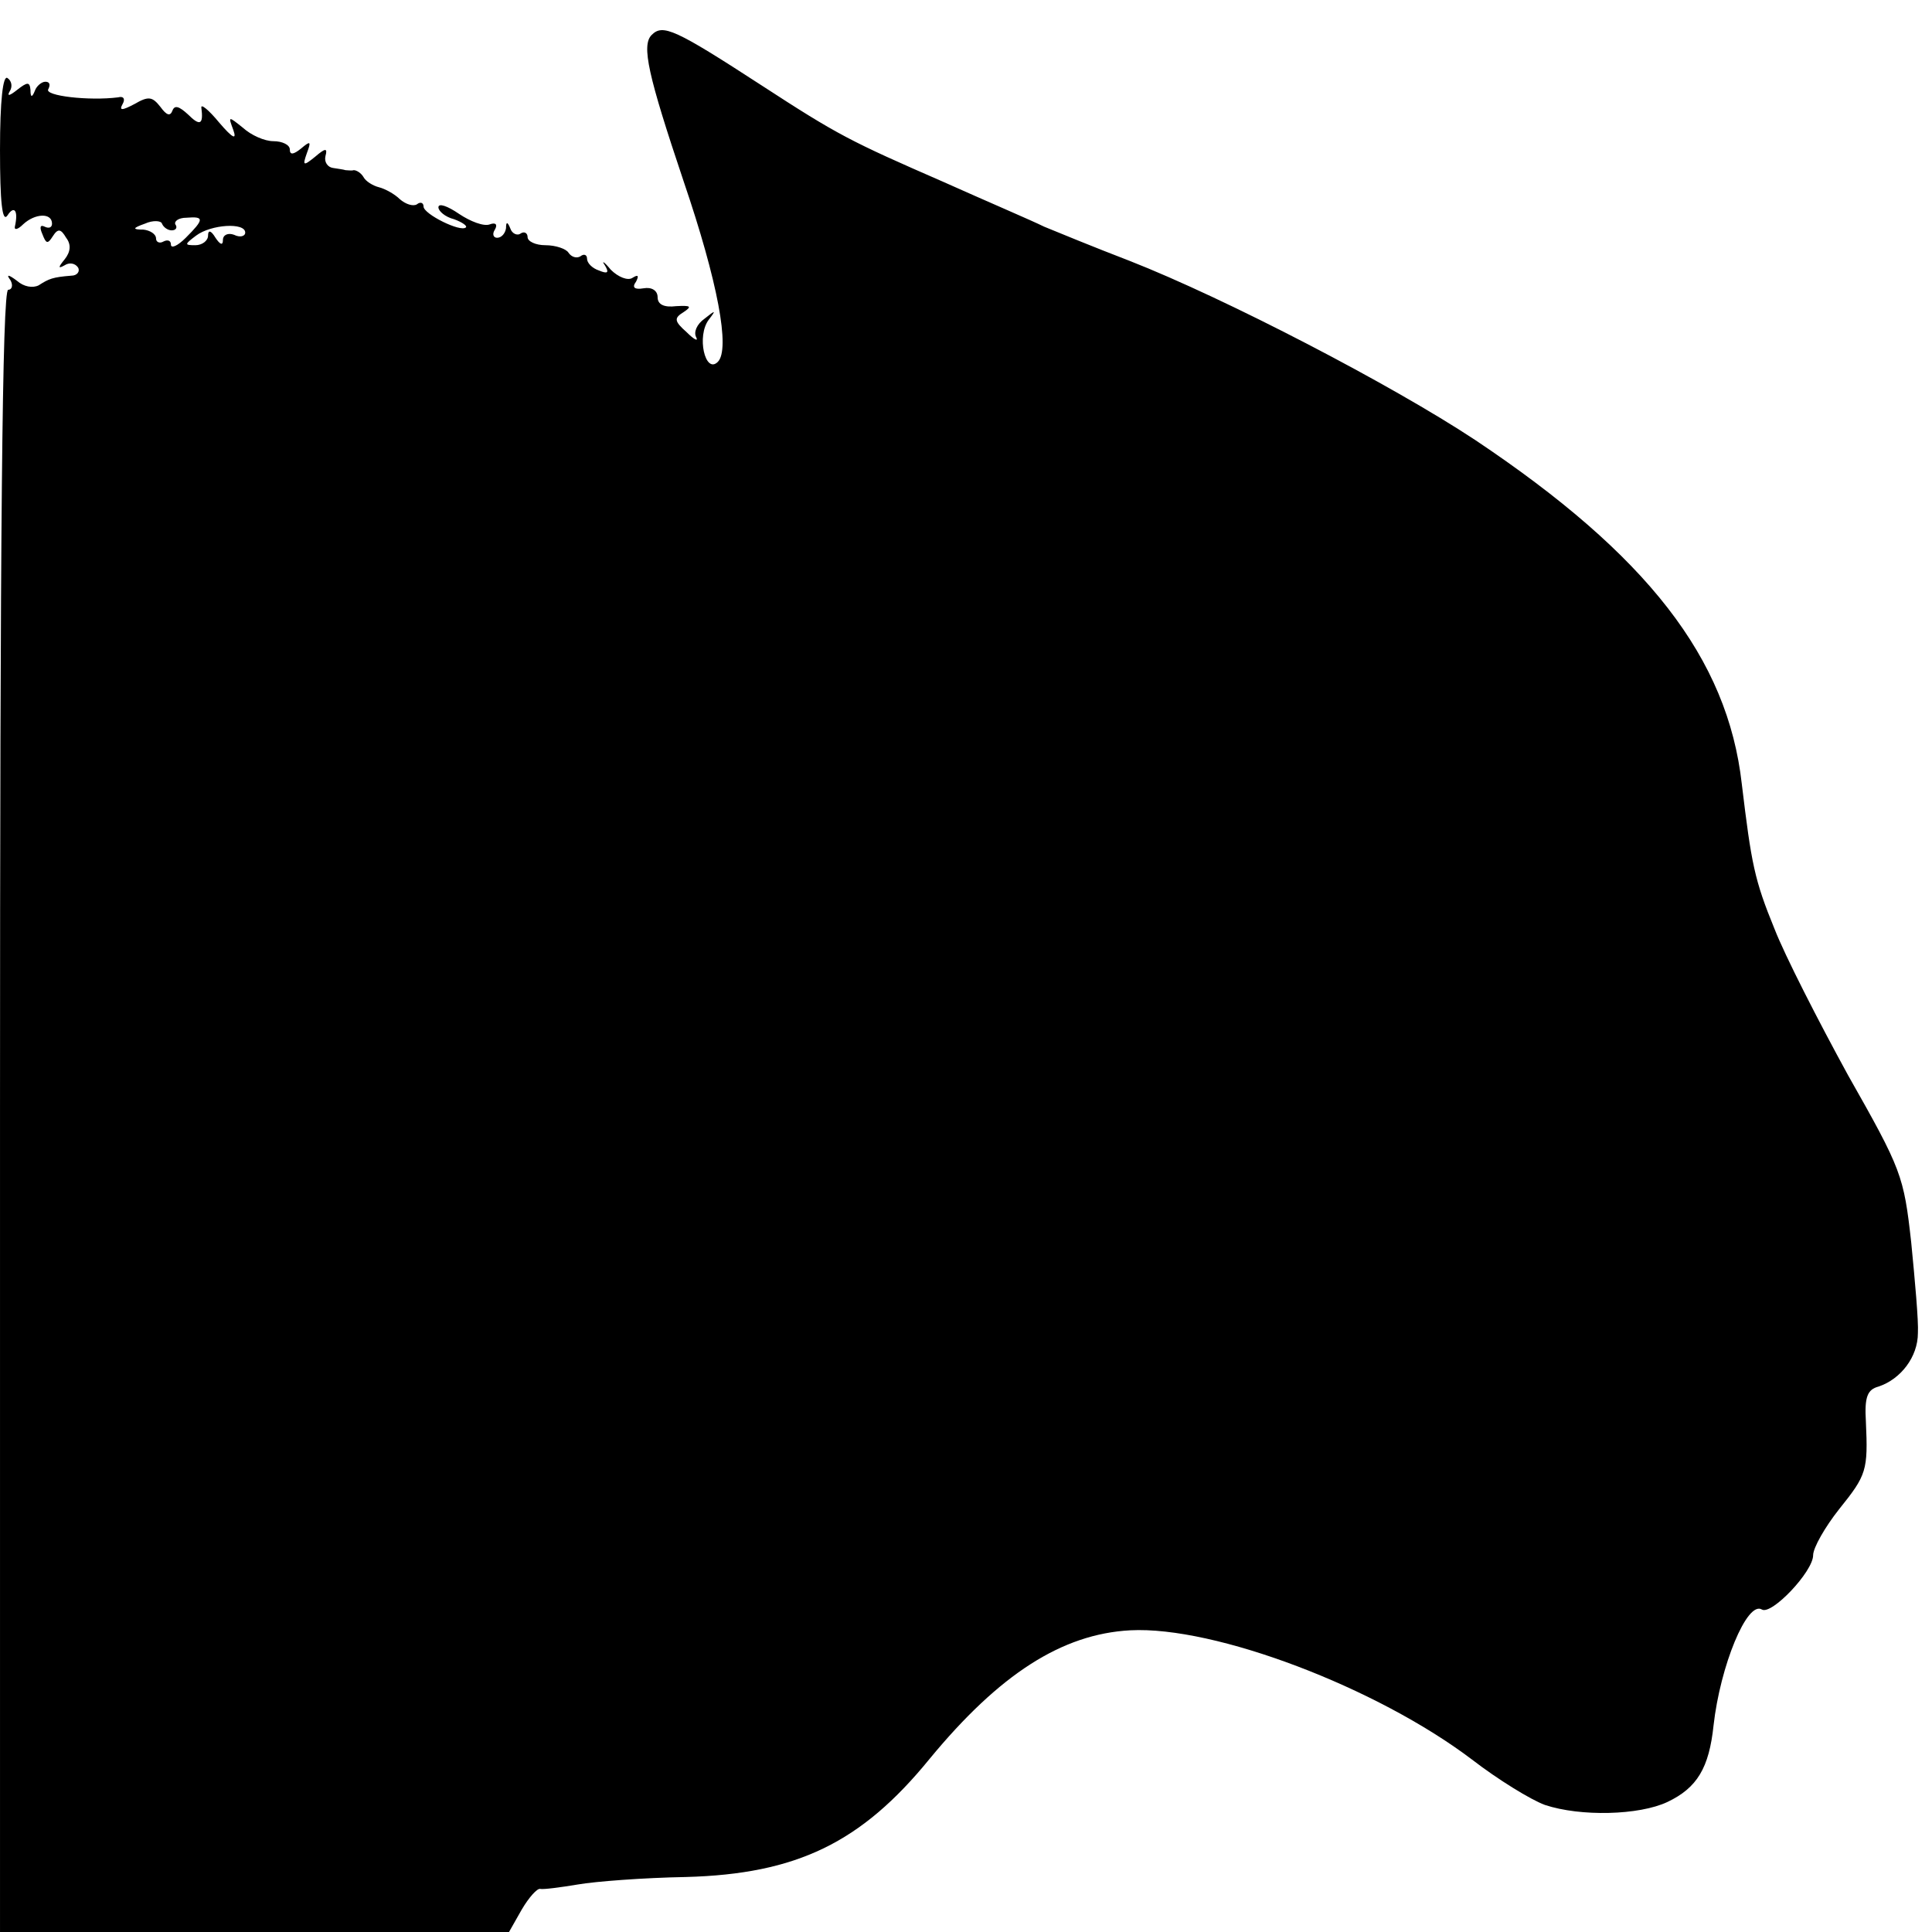 <?xml version="1.0" standalone="no"?>
<!DOCTYPE svg PUBLIC "-//W3C//DTD SVG 20010904//EN"
 "http://www.w3.org/TR/2001/REC-SVG-20010904/DTD/svg10.dtd">
<svg version="1.0" xmlns="http://www.w3.org/2000/svg"
 width="260pt" height="260pt" viewBox="0 0 260 260"
 preserveAspectRatio="xMidYMid meet">
<g transform="translate(0,260) scale(0.1,-0.1)"
fill="#000000" stroke="none">
<path d="M877 2553 c-14 -14 -5 -54 43 -197 46 -135 63 -226 46 -243 -17 -17
-29 35 -12 57 10 13 9 13 -6 1 -10 -7 -15 -18 -11 -25 3 -6 -3 -3 -13 7 -17
15 -17 19 -4 27 12 8 9 9 -10 8 -16 -2 -25 2 -25 12 0 9 -8 14 -19 12 -12 -2
-16 1 -10 9 4 8 3 10 -5 5 -6 -4 -19 1 -29 11 -9 11 -13 13 -8 6 6 -10 4 -12
-8 -7 -9 3 -16 10 -16 16 0 5 -4 7 -9 3 -5 -3 -12 -1 -16 5 -3 5 -17 10 -31
10 -13 0 -24 5 -24 11 0 5 -4 8 -9 5 -5 -4 -12 0 -14 6 -4 10 -6 10 -6 1 -1
-7 -6 -13 -12 -13 -5 0 -7 5 -3 11 4 7 1 10 -7 7 -8 -3 -26 4 -41 14 -16 11
-28 15 -28 9 0 -5 9 -13 21 -16 11 -4 18 -9 16 -11 -7 -7 -57 18 -57 28 0 5
-4 7 -9 3 -5 -3 -15 0 -23 7 -7 7 -20 14 -28 16 -8 2 -18 8 -21 14 -3 5 -9 9
-13 9 -3 -1 -8 0 -11 0 -3 1 -11 2 -17 3 -7 1 -12 8 -10 16 3 11 0 11 -14 -1
-16 -13 -17 -12 -11 5 6 16 5 17 -8 6 -10 -8 -15 -9 -15 -1 0 6 -10 11 -22 11
-12 0 -30 8 -41 18 -20 16 -20 16 -13 -3 5 -14 -1 -11 -19 10 -14 17 -25 26
-24 20 3 -23 -2 -25 -18 -9 -12 11 -18 13 -21 5 -3 -8 -8 -6 -16 5 -11 14 -16
15 -35 4 -17 -9 -21 -9 -16 0 4 7 1 11 -6 9 -39 -5 -100 2 -94 11 3 6 2 10 -4
10 -5 0 -12 -6 -14 -12 -4 -10 -6 -9 -6 1 -1 11 -4 11 -18 0 -10 -8 -14 -9
-10 -2 4 6 3 14 -3 18 -6 4 -10 -30 -10 -97 0 -70 3 -98 10 -88 9 14 15 7 10
-15 -1 -5 4 -4 11 3 16 15 39 16 39 1 0 -5 -4 -7 -10 -4 -6 3 -7 -1 -3 -10 5
-13 7 -14 14 -3 7 11 11 10 18 -2 7 -9 6 -19 -2 -29 -9 -11 -9 -13 0 -8 6 4
14 3 18 -3 3 -5 -1 -11 -9 -11 -25 -2 -30 -4 -44 -13 -8 -4 -20 -2 -29 6 -12
9 -15 9 -9 1 4 -7 2 -13 -3 -13 -8 0 -11 -334 -11 -1105 l0 -1105 343 0 342 0
17 30 c10 17 21 29 25 28 4 -1 27 2 51 6 23 4 88 9 145 10 149 4 236 46 328
159 94 114 178 168 270 173 114 6 332 -77 460 -174 35 -27 79 -54 98 -61 48
-16 127 -14 165 4 40 19 56 46 62 103 9 80 45 168 65 156 13 -8 69 51 69 73 0
10 16 38 35 62 37 46 39 52 36 118 -2 33 2 43 17 47 30 10 53 40 53 72 1 16
-4 71 -9 122 -10 90 -13 98 -85 225 -40 73 -85 161 -99 197 -27 66 -31 87 -44
195 -19 169 -127 308 -359 463 -112 74 -335 190 -465 241 -47 18 -98 39 -115
46 -16 8 -77 34 -135 60 -126 55 -142 63 -245 130 -117 76 -133 83 -148 68z
m-646 -263 c6 0 8 4 5 8 -2 4 4 9 15 9 24 2 24 -2 -1 -27 -11 -11 -20 -15 -20
-9 0 5 -4 7 -10 4 -5 -3 -10 -1 -10 4 0 6 -8 11 -17 12 -15 0 -15 2 2 8 11 5
22 4 23 0 2 -5 8 -9 13 -9z m99 -3 c0 -5 -7 -7 -15 -3 -8 3 -15 0 -15 -7 0 -8
-4 -6 -10 3 -6 10 -10 11 -10 3 0 -7 -8 -13 -17 -13 -15 0 -15 1 1 13 20 15
66 18 66 4z"/>
</g>
</svg>

